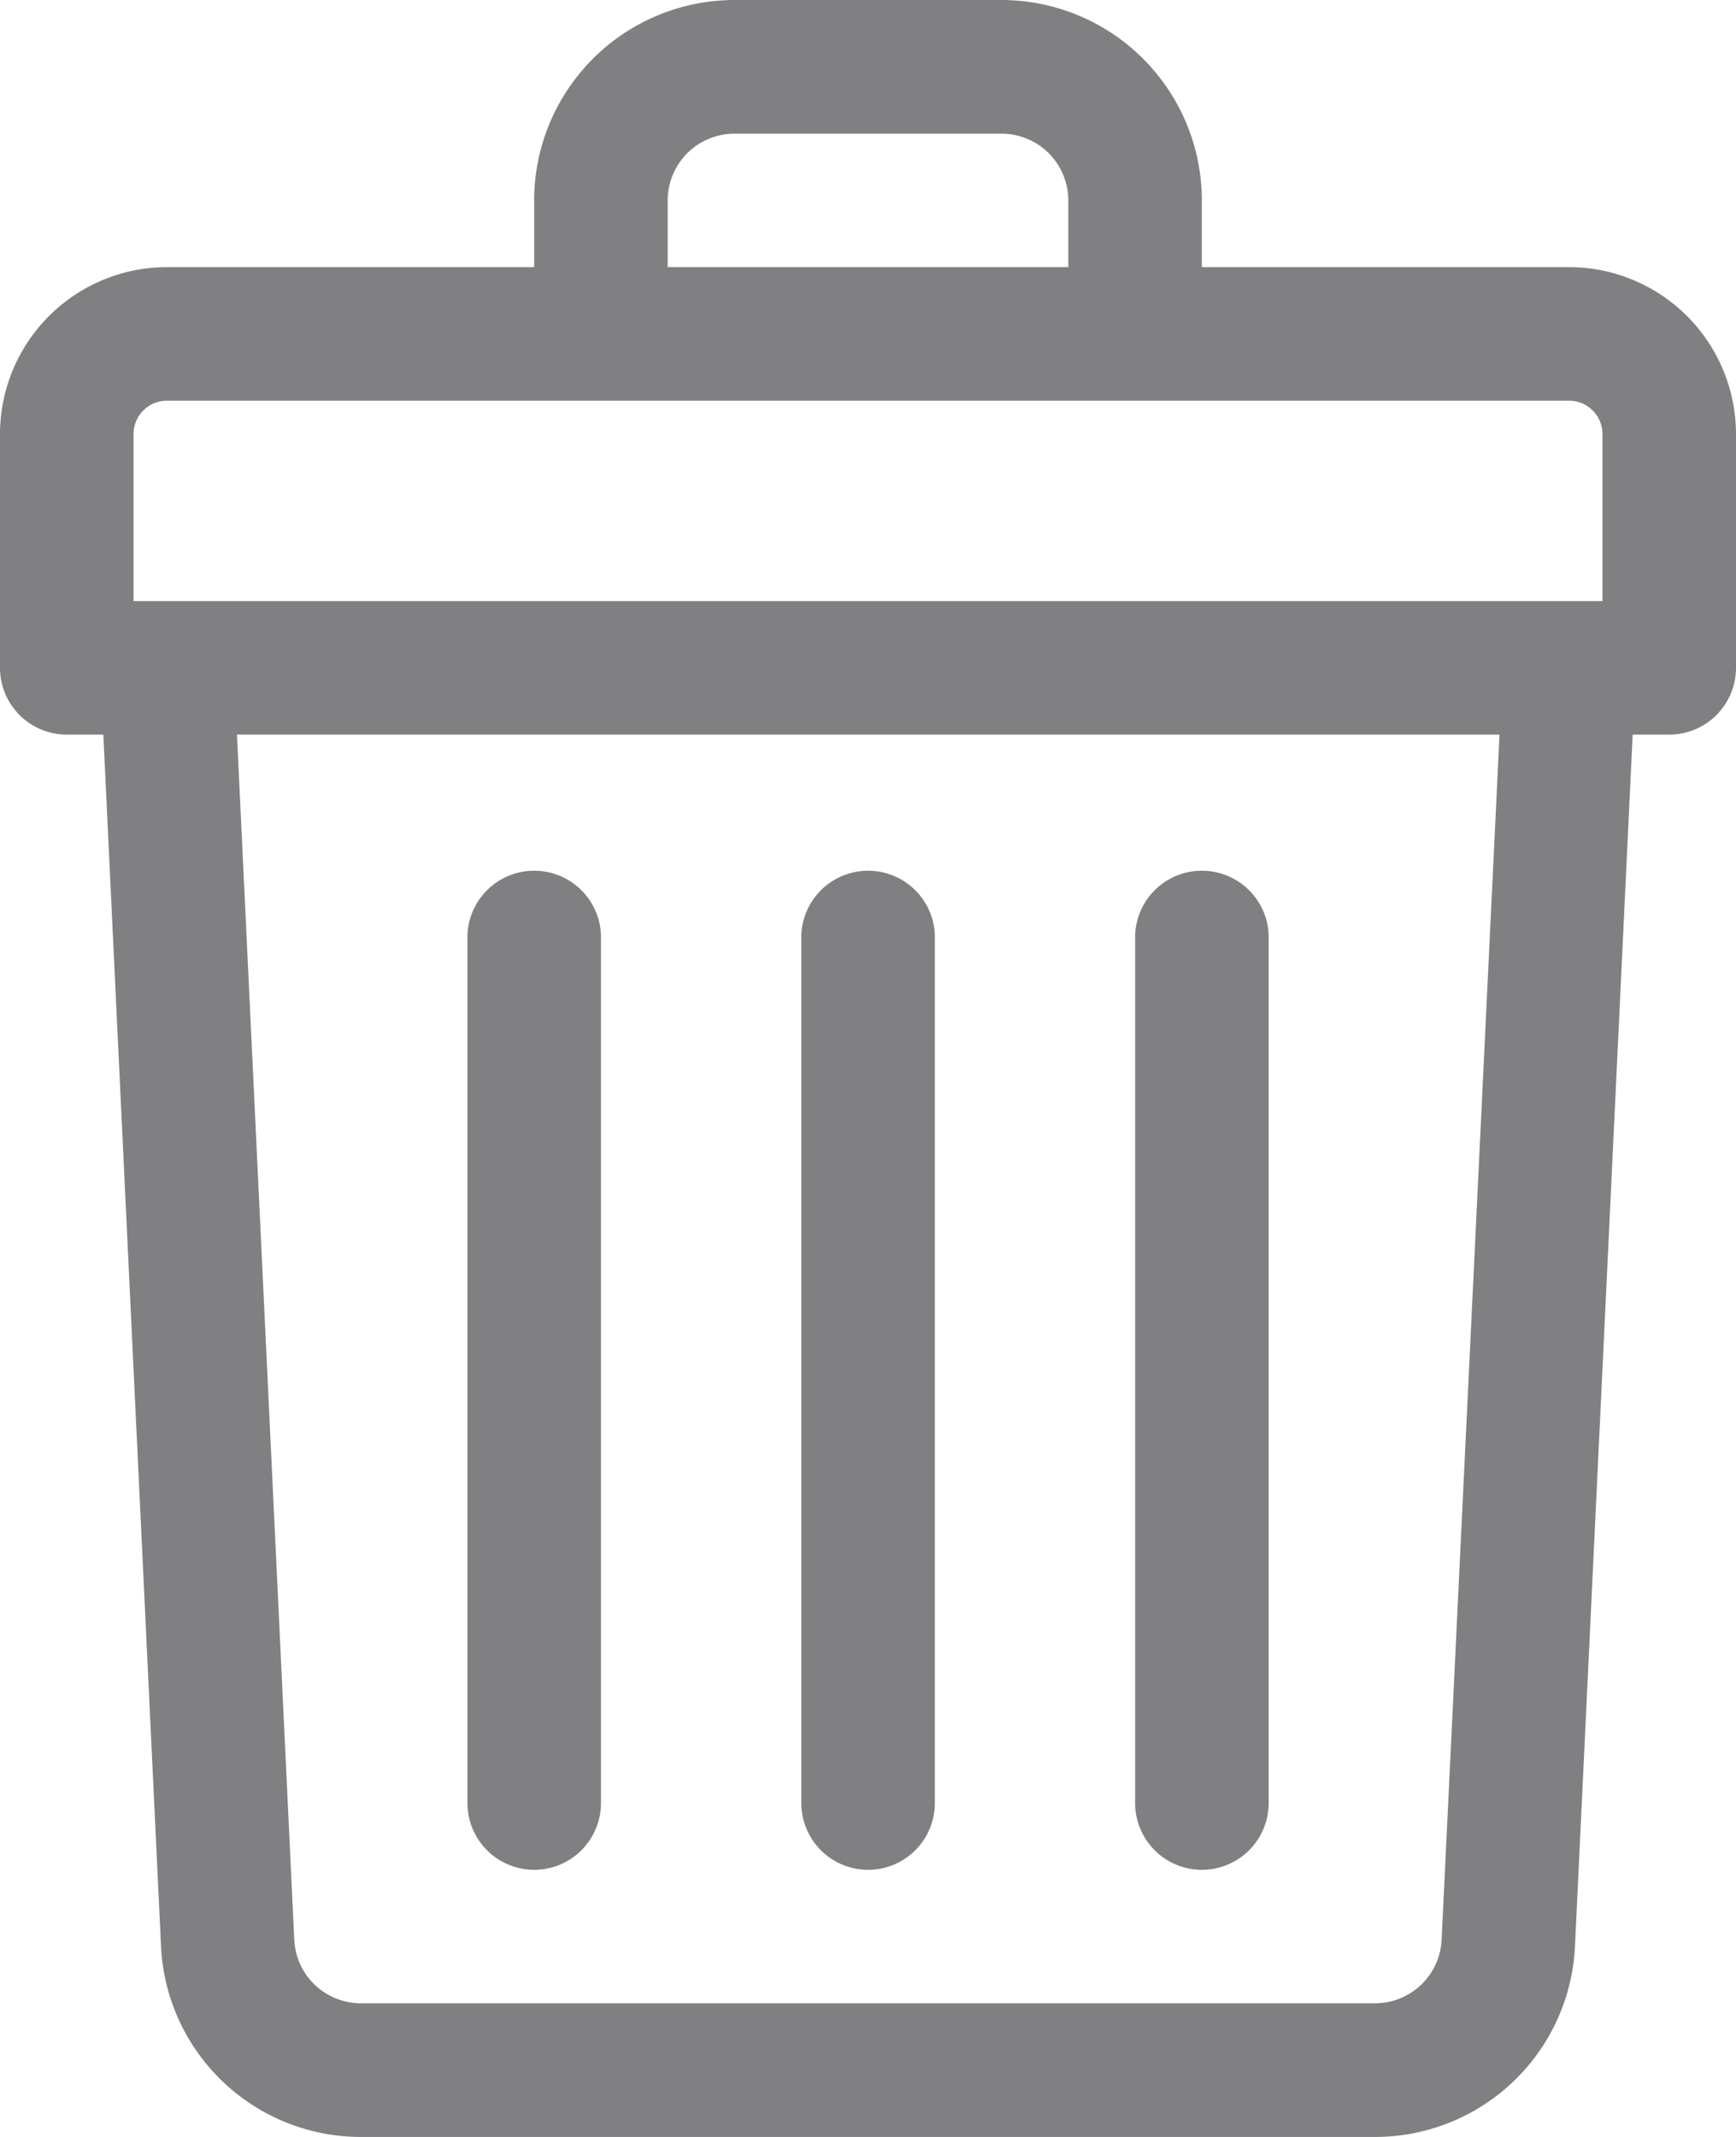 <svg xmlns="http://www.w3.org/2000/svg" width="17.875" height="22" viewBox="0 0 17.875 22"><defs><style>.a{fill:#808082;}</style></defs><path class="a" d="M64.156,2.75H60.375V2.063A2.065,2.065,0,0,0,58.313,0h-2.75A2.065,2.065,0,0,0,53.5,2.063V2.75H49.719A1.721,1.721,0,0,0,48,4.469V6.875a.688.688,0,0,0,.688.688h.376l.594,12.473A2.06,2.06,0,0,0,51.717,22h10.44a2.06,2.06,0,0,0,2.06-1.964l.594-12.473h.376a.688.688,0,0,0,.688-.687V4.469A1.721,1.721,0,0,0,64.156,2.75Zm-9.281-.687a.688.688,0,0,1,.688-.687h2.75A.688.688,0,0,1,59,2.063V2.75H54.875Zm-5.5,2.406a.344.344,0,0,1,.344-.344H64.156a.344.344,0,0,1,.344.344V6.188H49.375Zm13.469,15.5a.687.687,0,0,1-.687.655H51.717a.687.687,0,0,1-.687-.655L50.44,7.563h13Z" transform="translate(-48)"/><path class="a" d="M240.688,218.313a.688.688,0,0,0,.688-.687v-8.937a.688.688,0,0,0-1.375,0v8.938A.688.688,0,0,0,240.688,218.313Z" transform="translate(-231.75 -199.063)"/><path class="a" d="M320.688,218.313a.688.688,0,0,0,.688-.687v-8.937a.688.688,0,0,0-1.375,0v8.938A.688.688,0,0,0,320.688,218.313Z" transform="translate(-308.313 -199.063)"/><path class="a" d="M160.688,218.313a.688.688,0,0,0,.688-.687v-8.937a.688.688,0,0,0-1.375,0v8.938A.688.688,0,0,0,160.688,218.313Z" transform="translate(-155.188 -199.063)"/></svg>